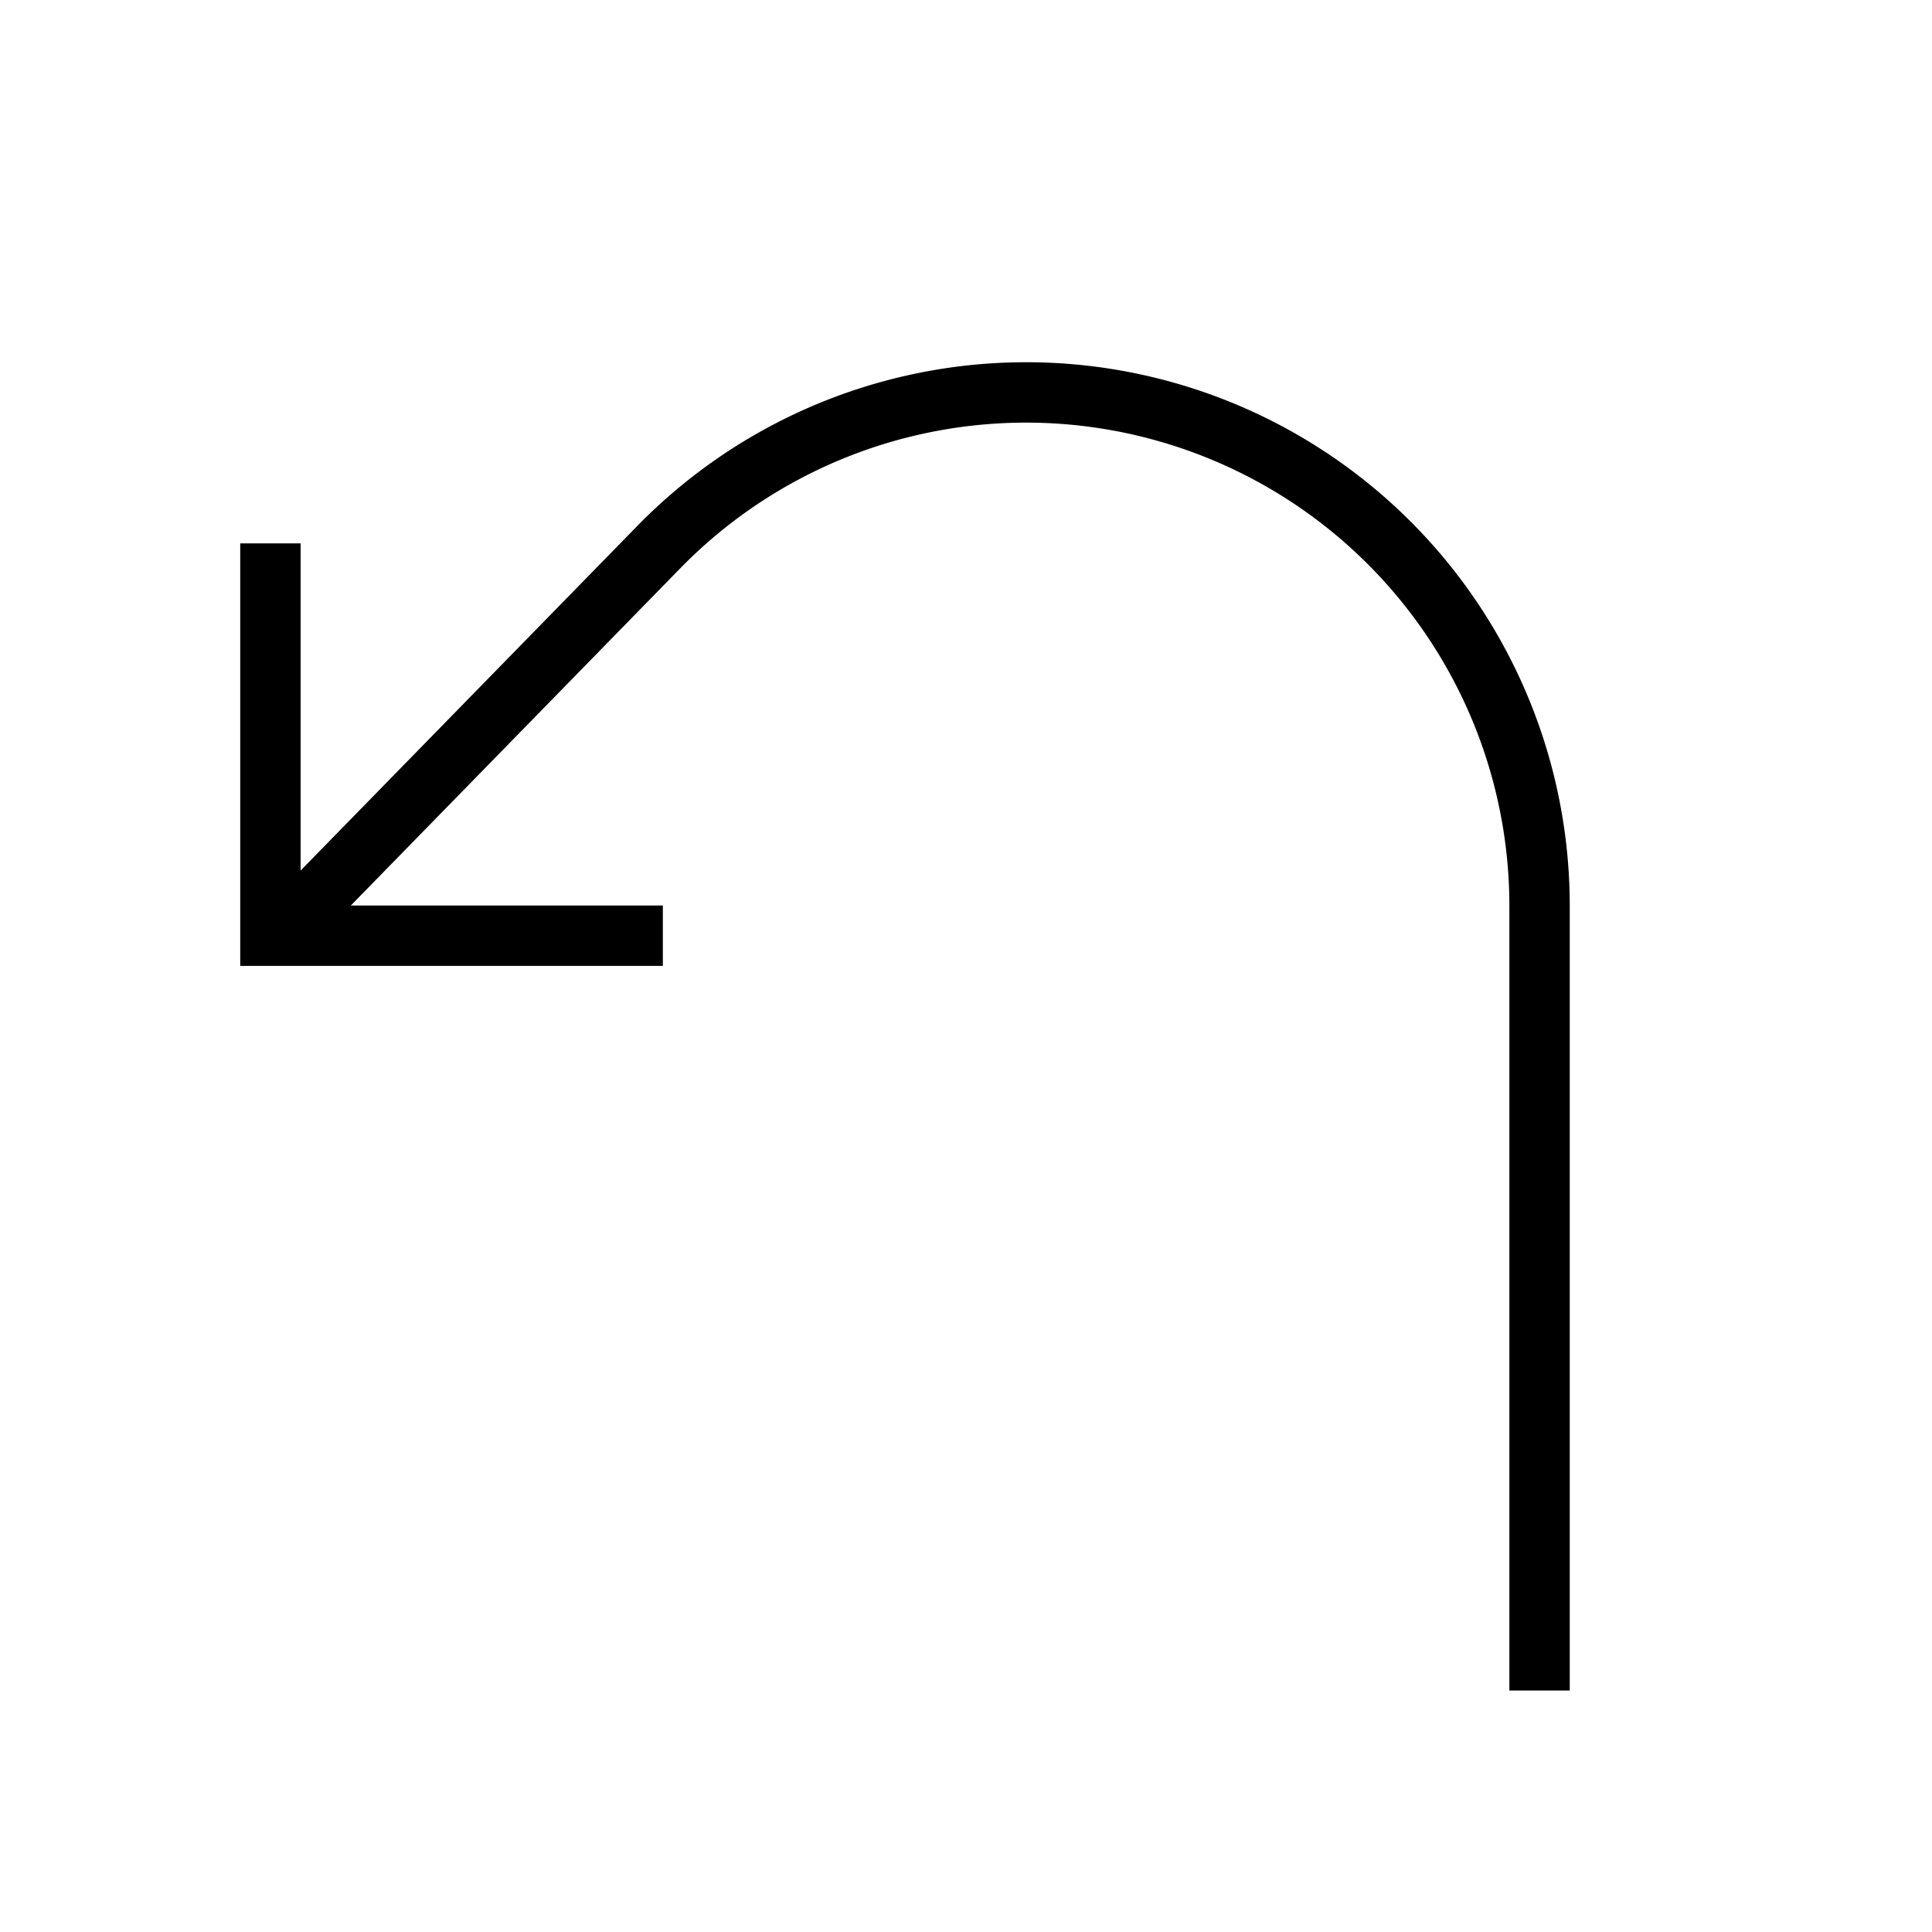 <svg id="icons" xmlns="http://www.w3.org/2000/svg" viewBox="0 0 32 32"><path d="M26 14.987V28h-1V14.987A8.005 8.005 0 0 0 11.27 9.41l-5.459 5.588h5.168v1h-7V9h1v5.419l5.577-5.708A9.004 9.004 0 0 1 26 14.987z"/></svg>
